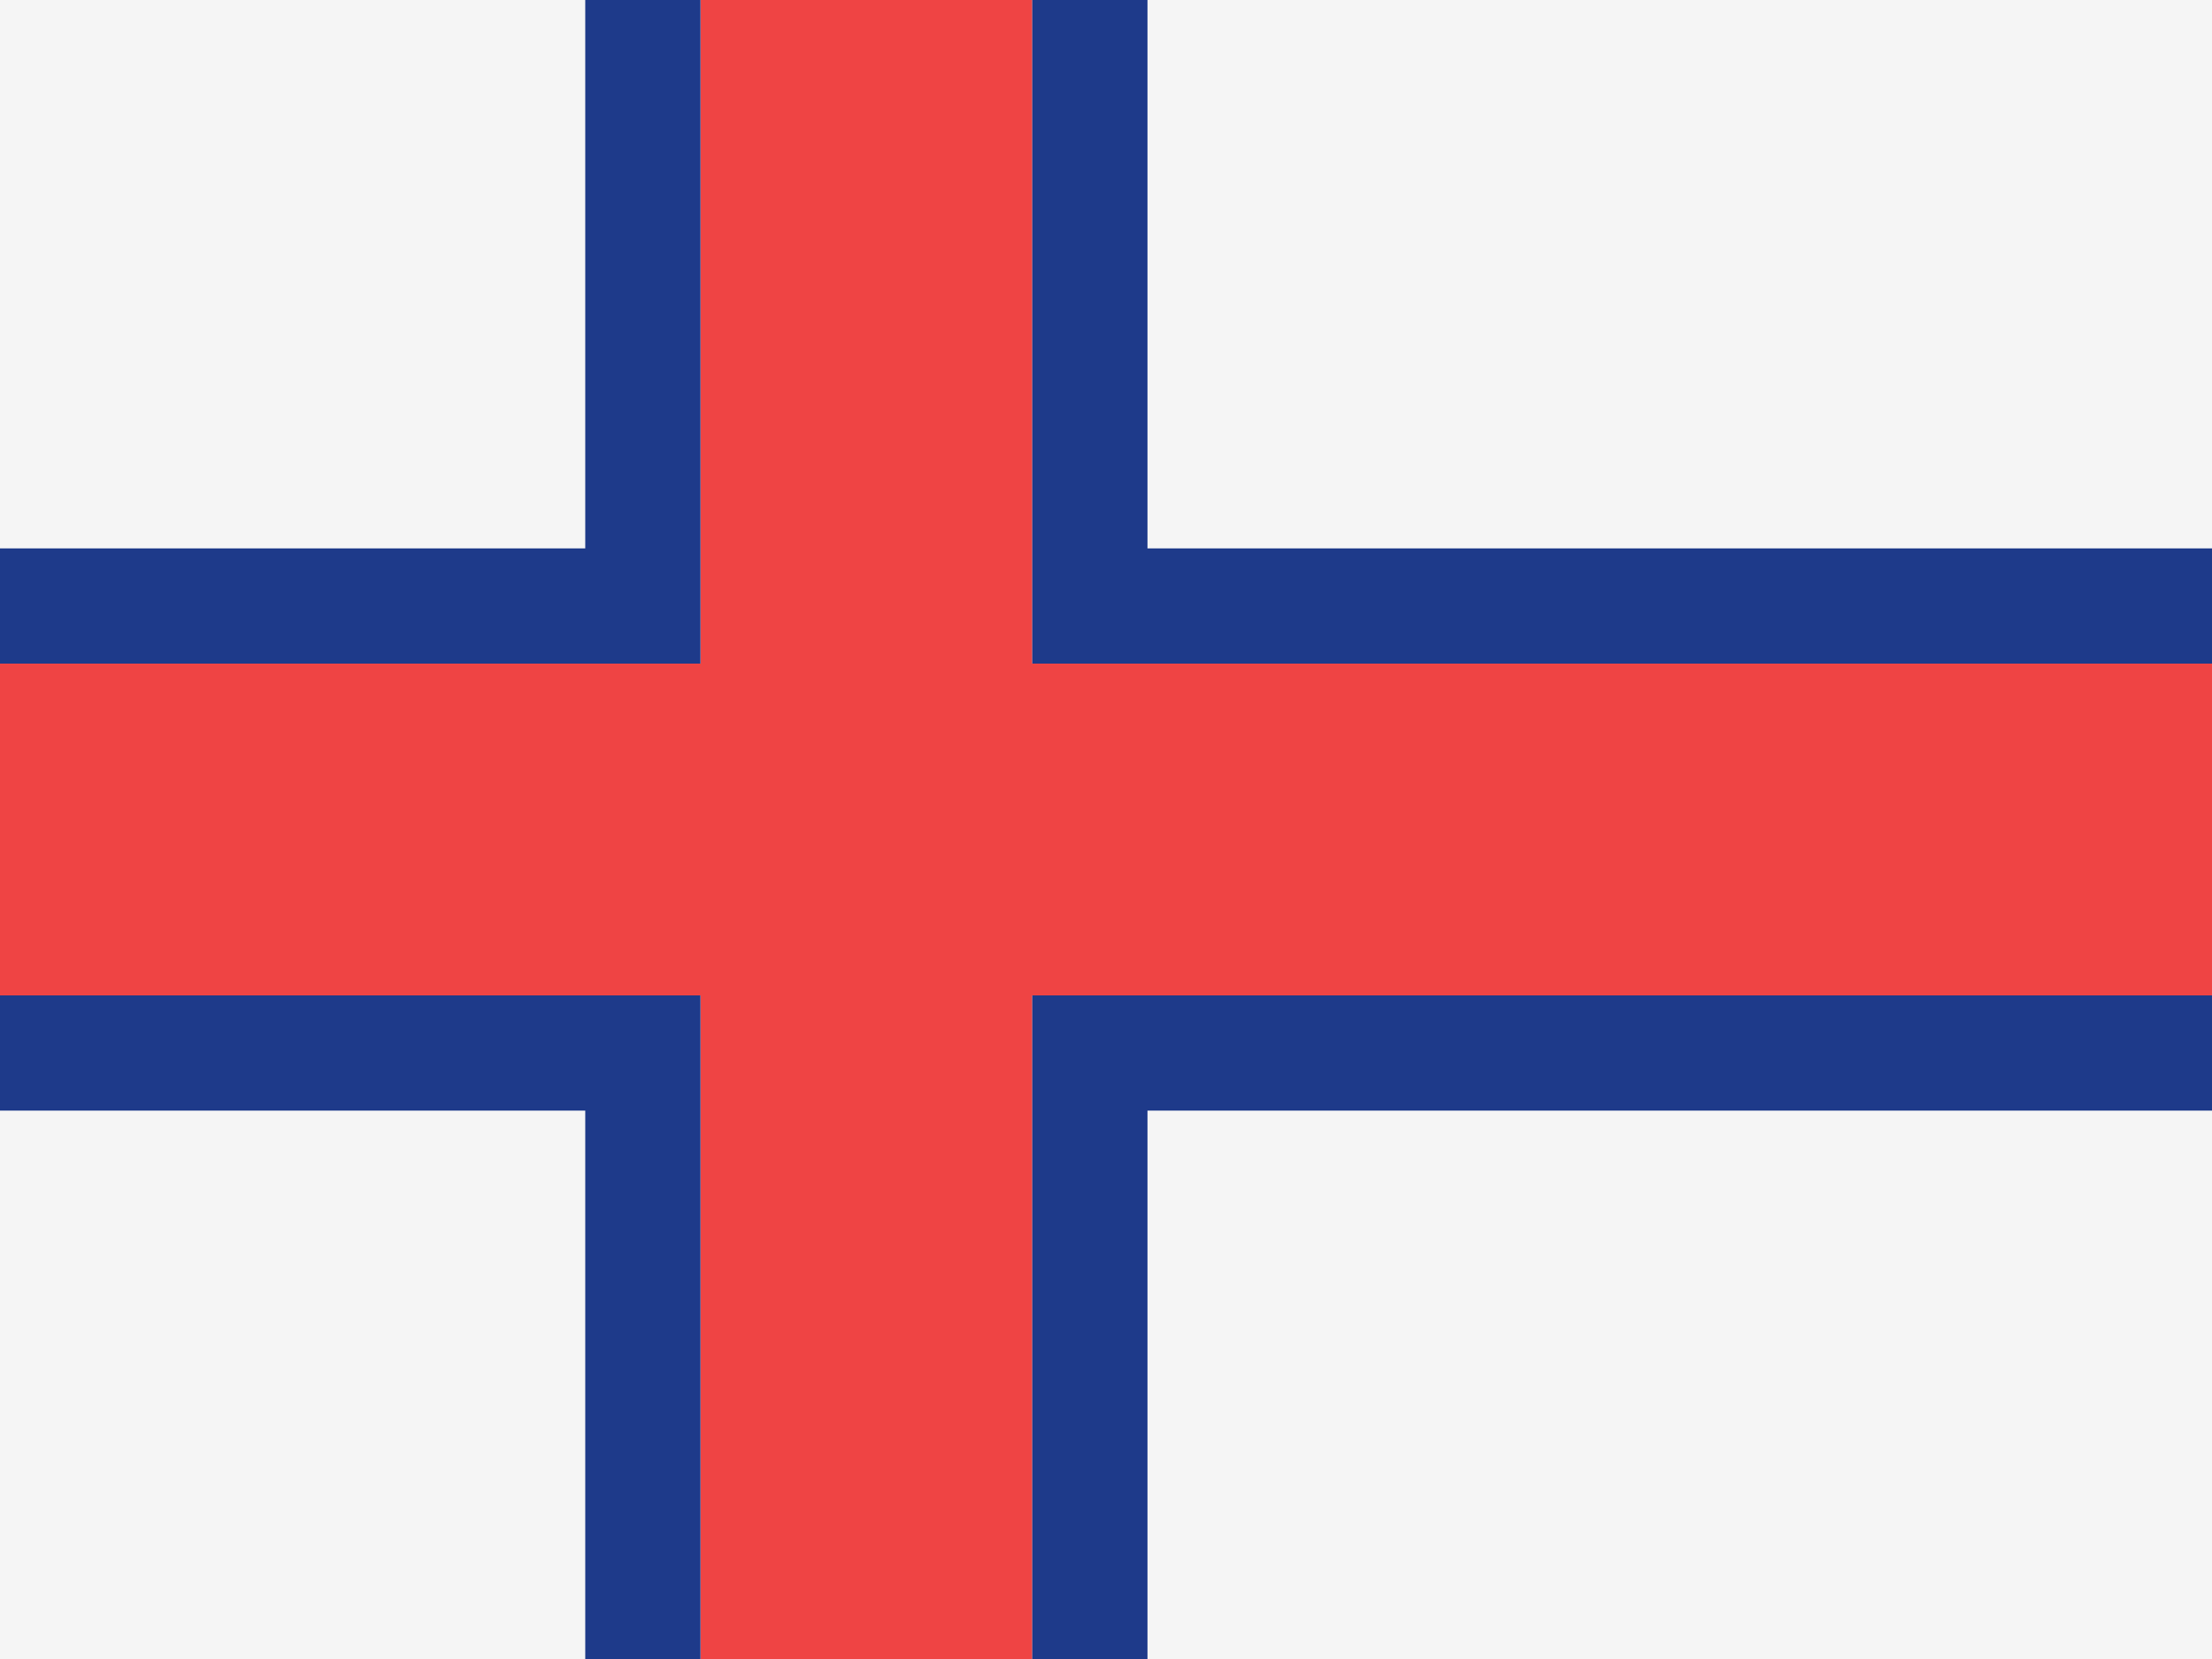 <svg width="48" height="36" viewBox="0 0 48 36" fill="none" xmlns="http://www.w3.org/2000/svg">
<rect x="0" y="0" width="48" height="36" fill="#333333" stroke="none"/>
<g clip-path="url(#clip0_93_2014)">
<rect width="48" height="36" fill="#F5F5F5"/>
<path fill-rule="evenodd" clip-rule="evenodd" d="M22.4 0H15.2V14.4H-1V21.6H15.2V36H22.4V21.6H53V14.4H22.4V0Z" fill="#EF4444"/>
<path fill-rule="evenodd" clip-rule="evenodd" d="M12.7 -2.5H24.9V11.9H55.5V24.1H24.9V38.5H12.7V24.1H-3.5V11.9H12.7V-2.5ZM15.2 14.4H-1V21.6H15.2V36H22.4V21.6H53V14.4H22.4V0H15.2V14.4Z" fill="#1E3A8A"/>
</g>
<defs>
<clipPath id="clip0_93_2014">
<rect width="48" height="36" fill="white"/>
</clipPath>
</defs>
</svg>
